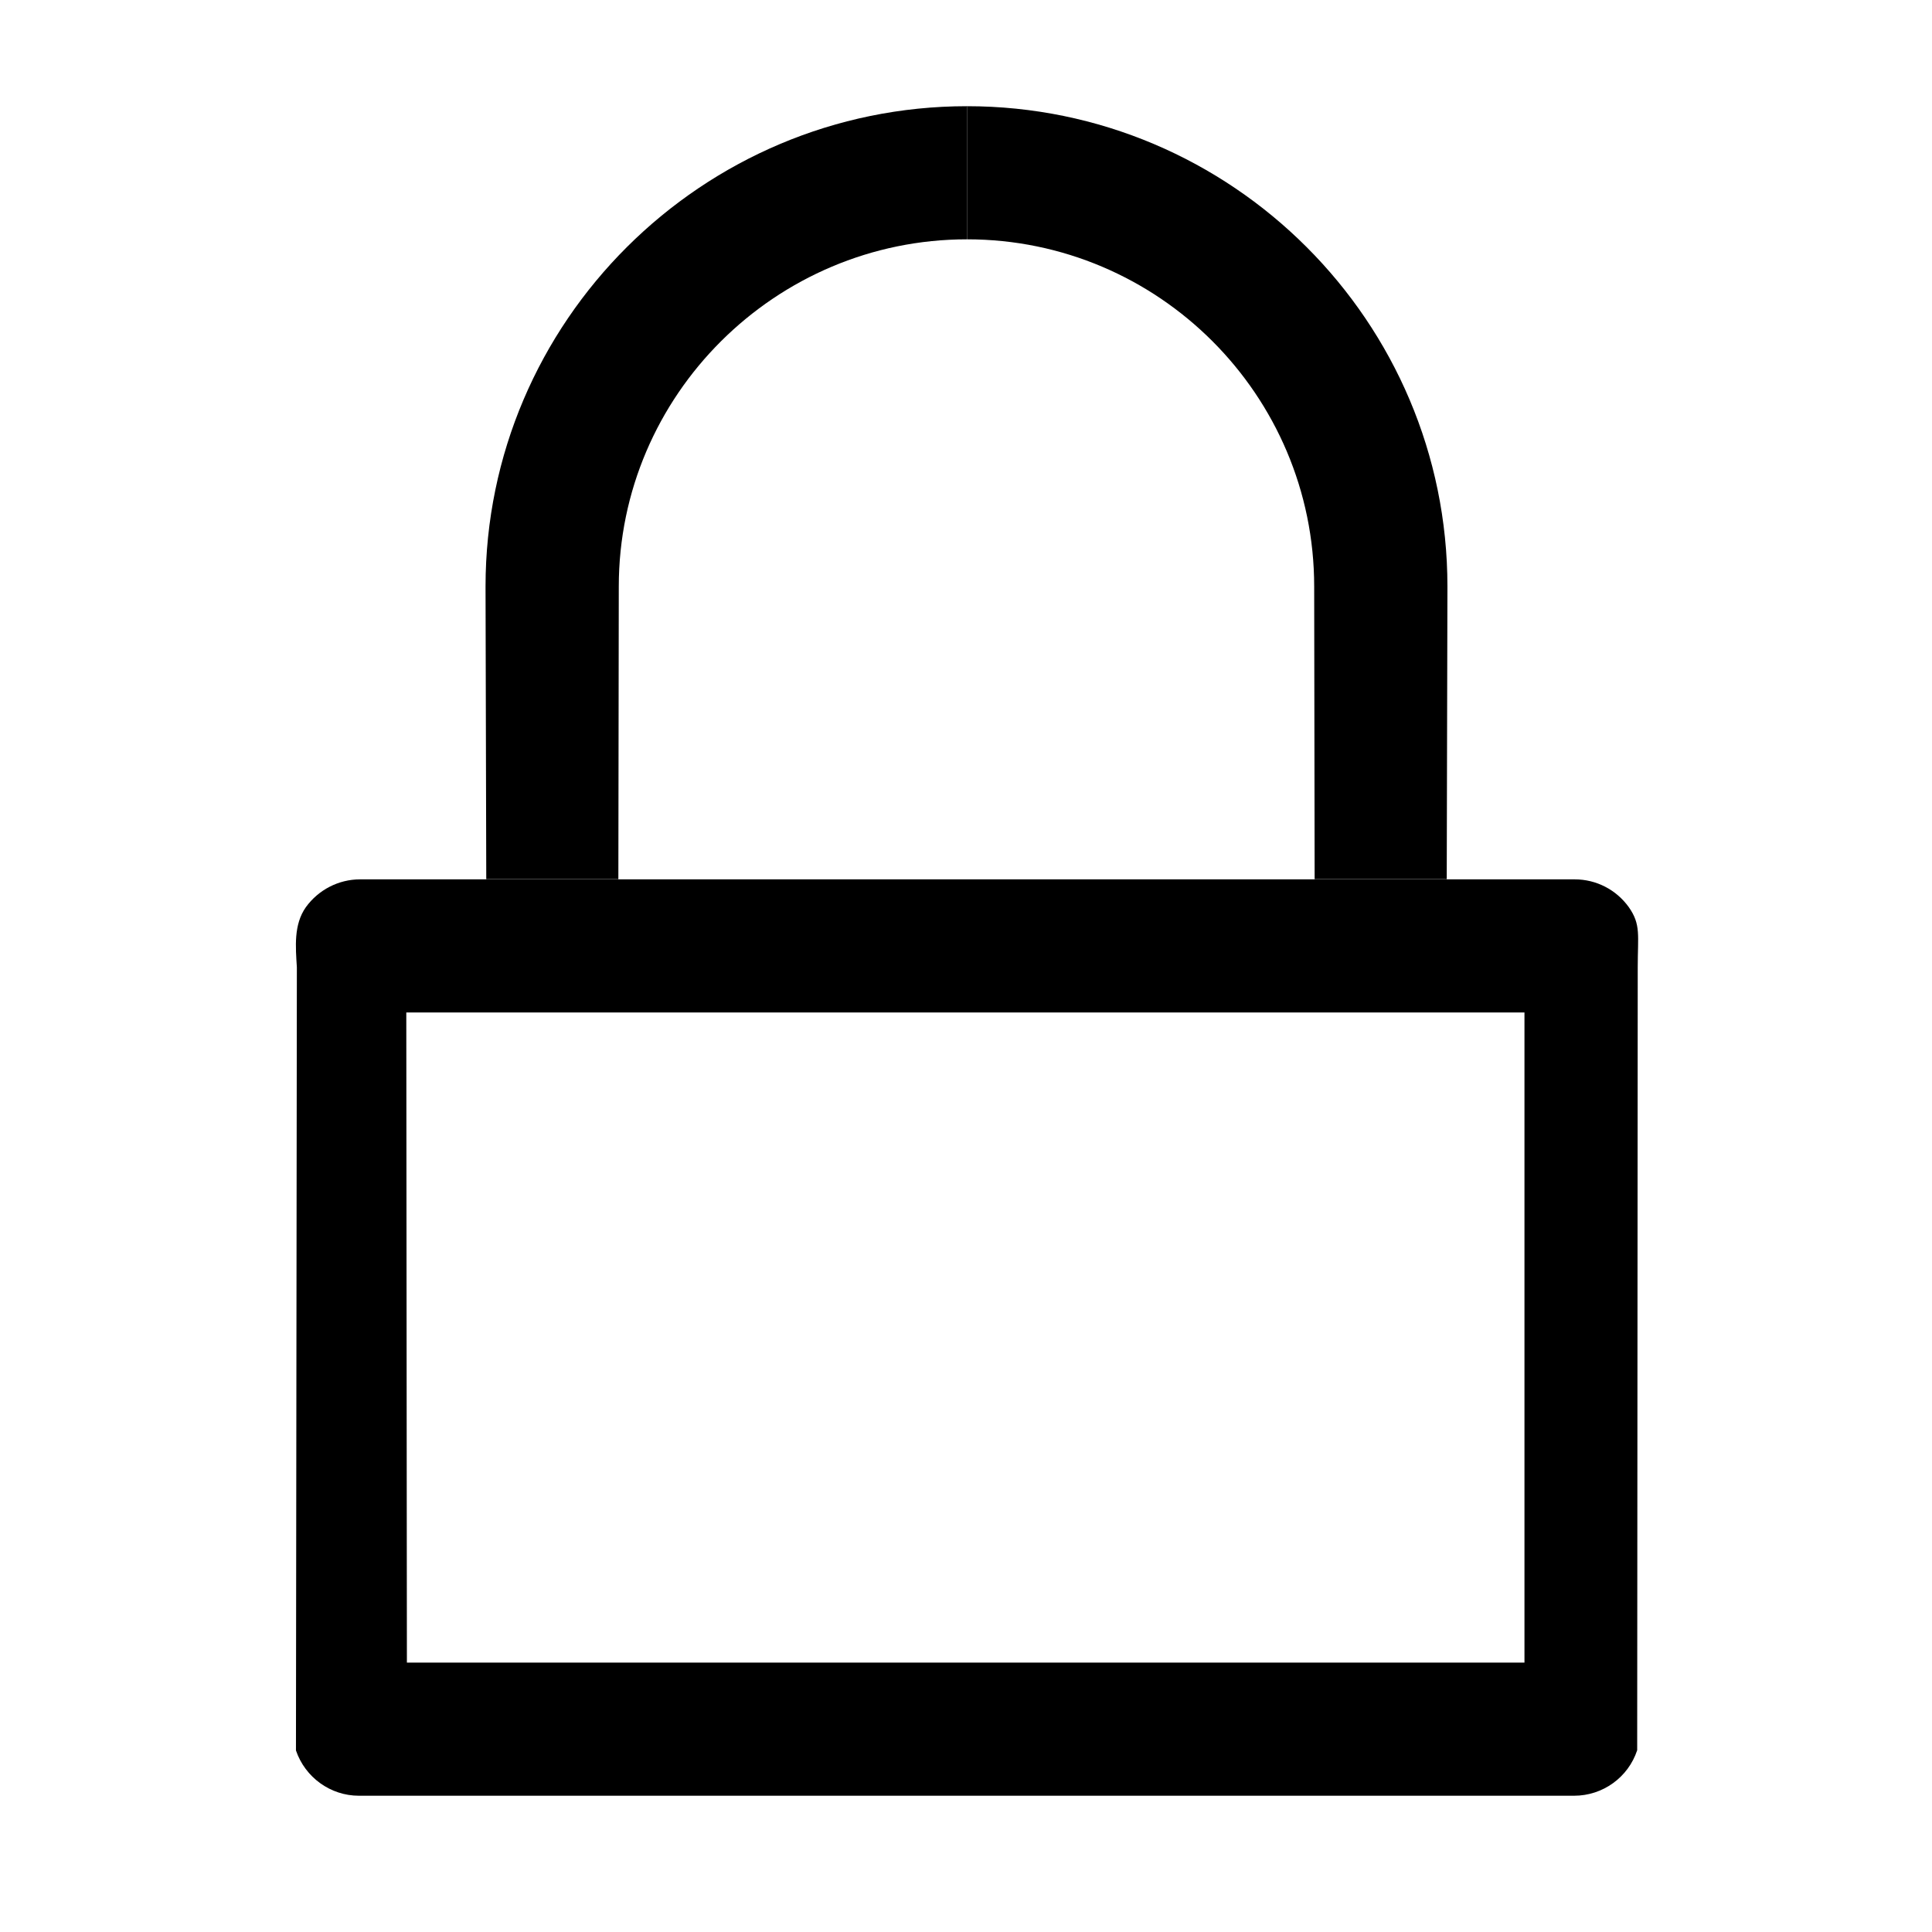 <?xml version="1.0" encoding="utf-8"?>
<!-- Generator: Adobe Illustrator 16.0.4, SVG Export Plug-In . SVG Version: 6.00 Build 0)  -->
<!DOCTYPE svg PUBLIC "-//W3C//DTD SVG 1.1//EN" "http://www.w3.org/Graphics/SVG/1.1/DTD/svg11.dtd">
<svg version="1.1" id="Layer_1" xmlns="http://www.w3.org/2000/svg" xmlns:xlink="http://www.w3.org/1999/xlink" x="0px" y="0px"
	 width="64px" height="64px" viewBox="0 0 64 64" enable-background="new 0 0 64 64" xml:space="preserve">
<title>arrow-book</title>
<desc>Created with Sketch.</desc>
<path d="M52.165,29.13H11.926c-0.708,0-1.376,0.345-1.792,0.919c-0.412,0.581-0.341,1.325-0.3,1.995l-0.03,25.942
	c0.304,0.893,1.144,1.5,2.085,1.5h40.255c0.949,0,1.793-0.607,2.09-1.508l0.018-25.938c0-1.063,0.111-1.41-0.297-1.991
	C53.538,29.471,52.878,29.13,52.165,29.13z M50.5,55.076H13.479l-0.02-21.536H50.5V55.076z"/>
<path d="M32.034,3.518c-8.775,0-15.95,7.136-15.95,15.911c0.001,0.359,0.024,9.696,0.024,9.696h4.376c0,0,0.014-9.382,0.014-9.696
	c0-6.341,5.195-11.501,11.536-11.501C32.034,7.423,32.034,4.202,32.034,3.518z"/>
<path d="M32.034,3.518c8.774,0,15.914,7.136,15.914,15.911c0,0.359-0.023,9.696-0.023,9.696h-4.376c0,0-0.015-9.382-0.015-9.696
	c0-6.341-5.16-11.501-11.5-11.501C32.034,7.423,32.034,4.202,32.034,3.518z"/>
</svg>
